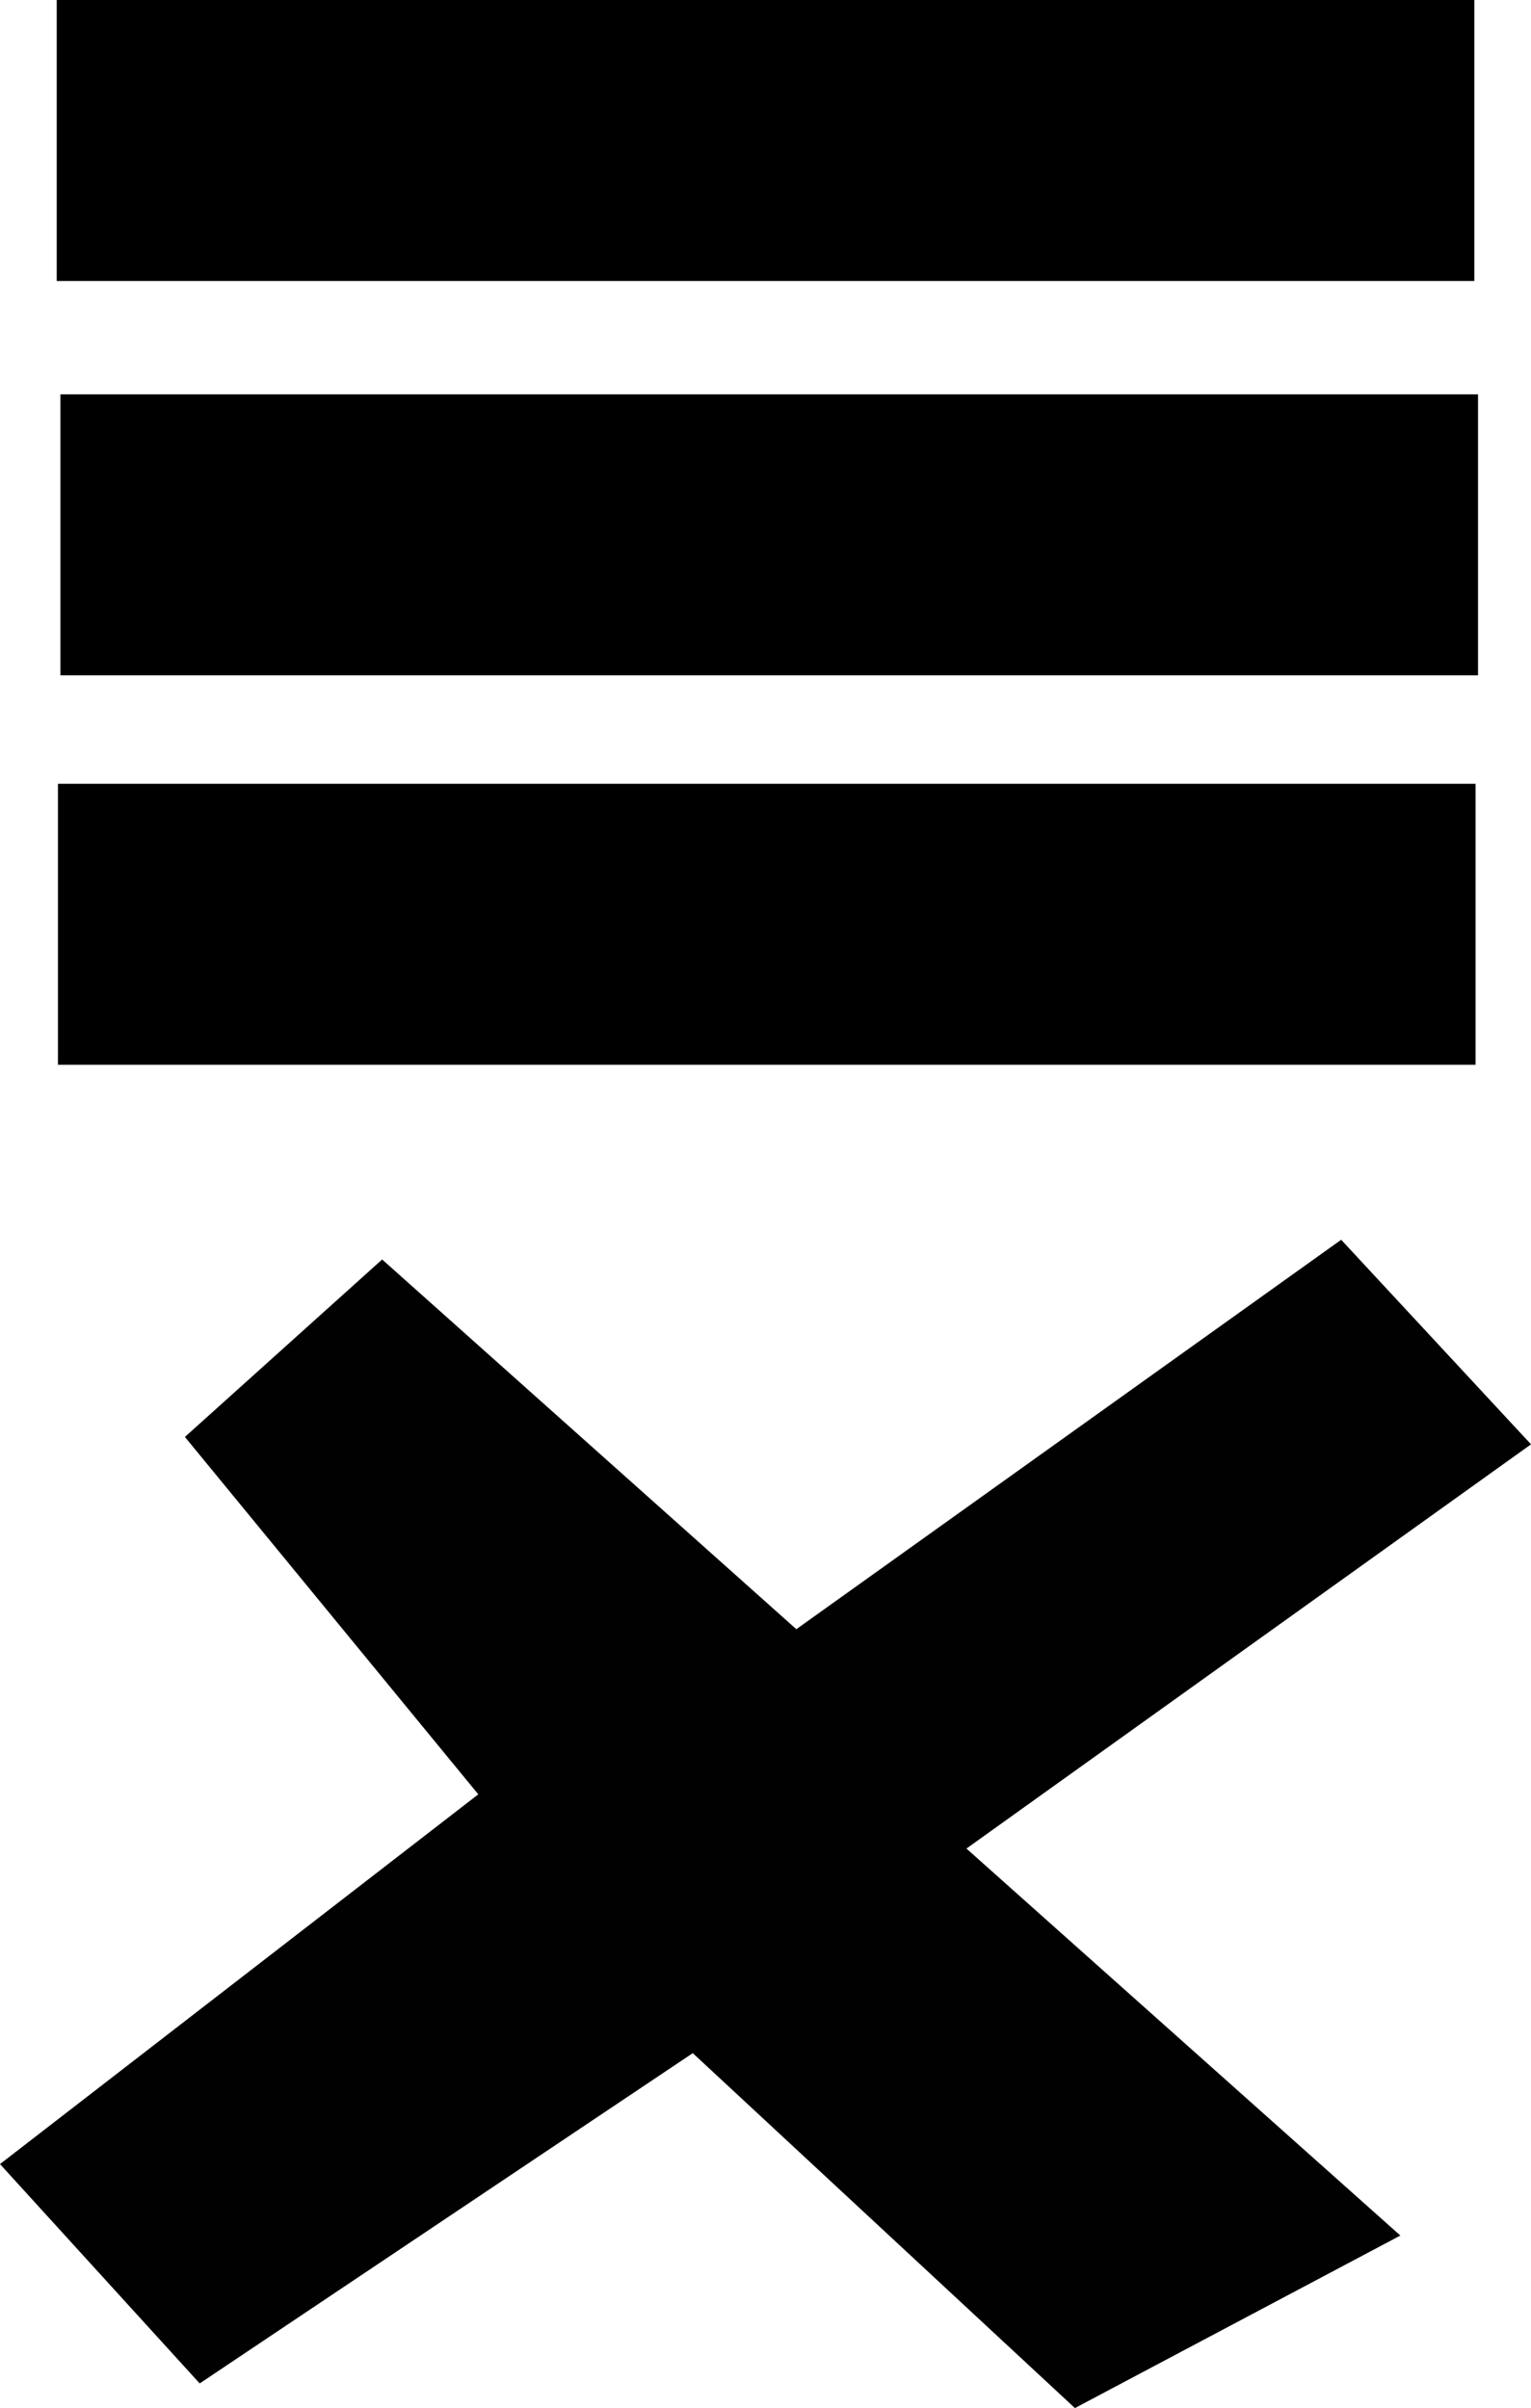 <?xml version="1.0" encoding="UTF-8"?>
<!-- Created with Inkscape (http://www.inkscape.org/) -->
<svg width="136.65mm" height="214.99mm" version="1.1" viewBox="0 0 136.65 214.99" xmlns="http://www.w3.org/2000/svg" xmlns:cc="http://creativecommons.org/ns#" xmlns:dc="http://purl.org/dc/elements/1.1/" xmlns:rdf="http://www.w3.org/1999/02/22-rdf-syntax-ns#">
 <g transform="translate(-31.907 -12.695)">
  <g>
   <rect x="36.969" y="12.695" width="126.53" height="25.086"/>
   <rect x="37.299" y="47.903" width="126.53" height="25.086"/>
   <rect x="37.079" y="82.671" width="126.53" height="25.086"/>
  </g>
  <path d="m48.411 140.98 17.604-15.844 36.969 33.008 48.631-34.768 16.944 18.264-50.392 36.088 38.729 34.548-29.047 15.404-34.108-31.687-44.01 29.487-17.824-19.584 42.69-33.008z" fill-opacity=".994"/>
 </g>
</svg>
